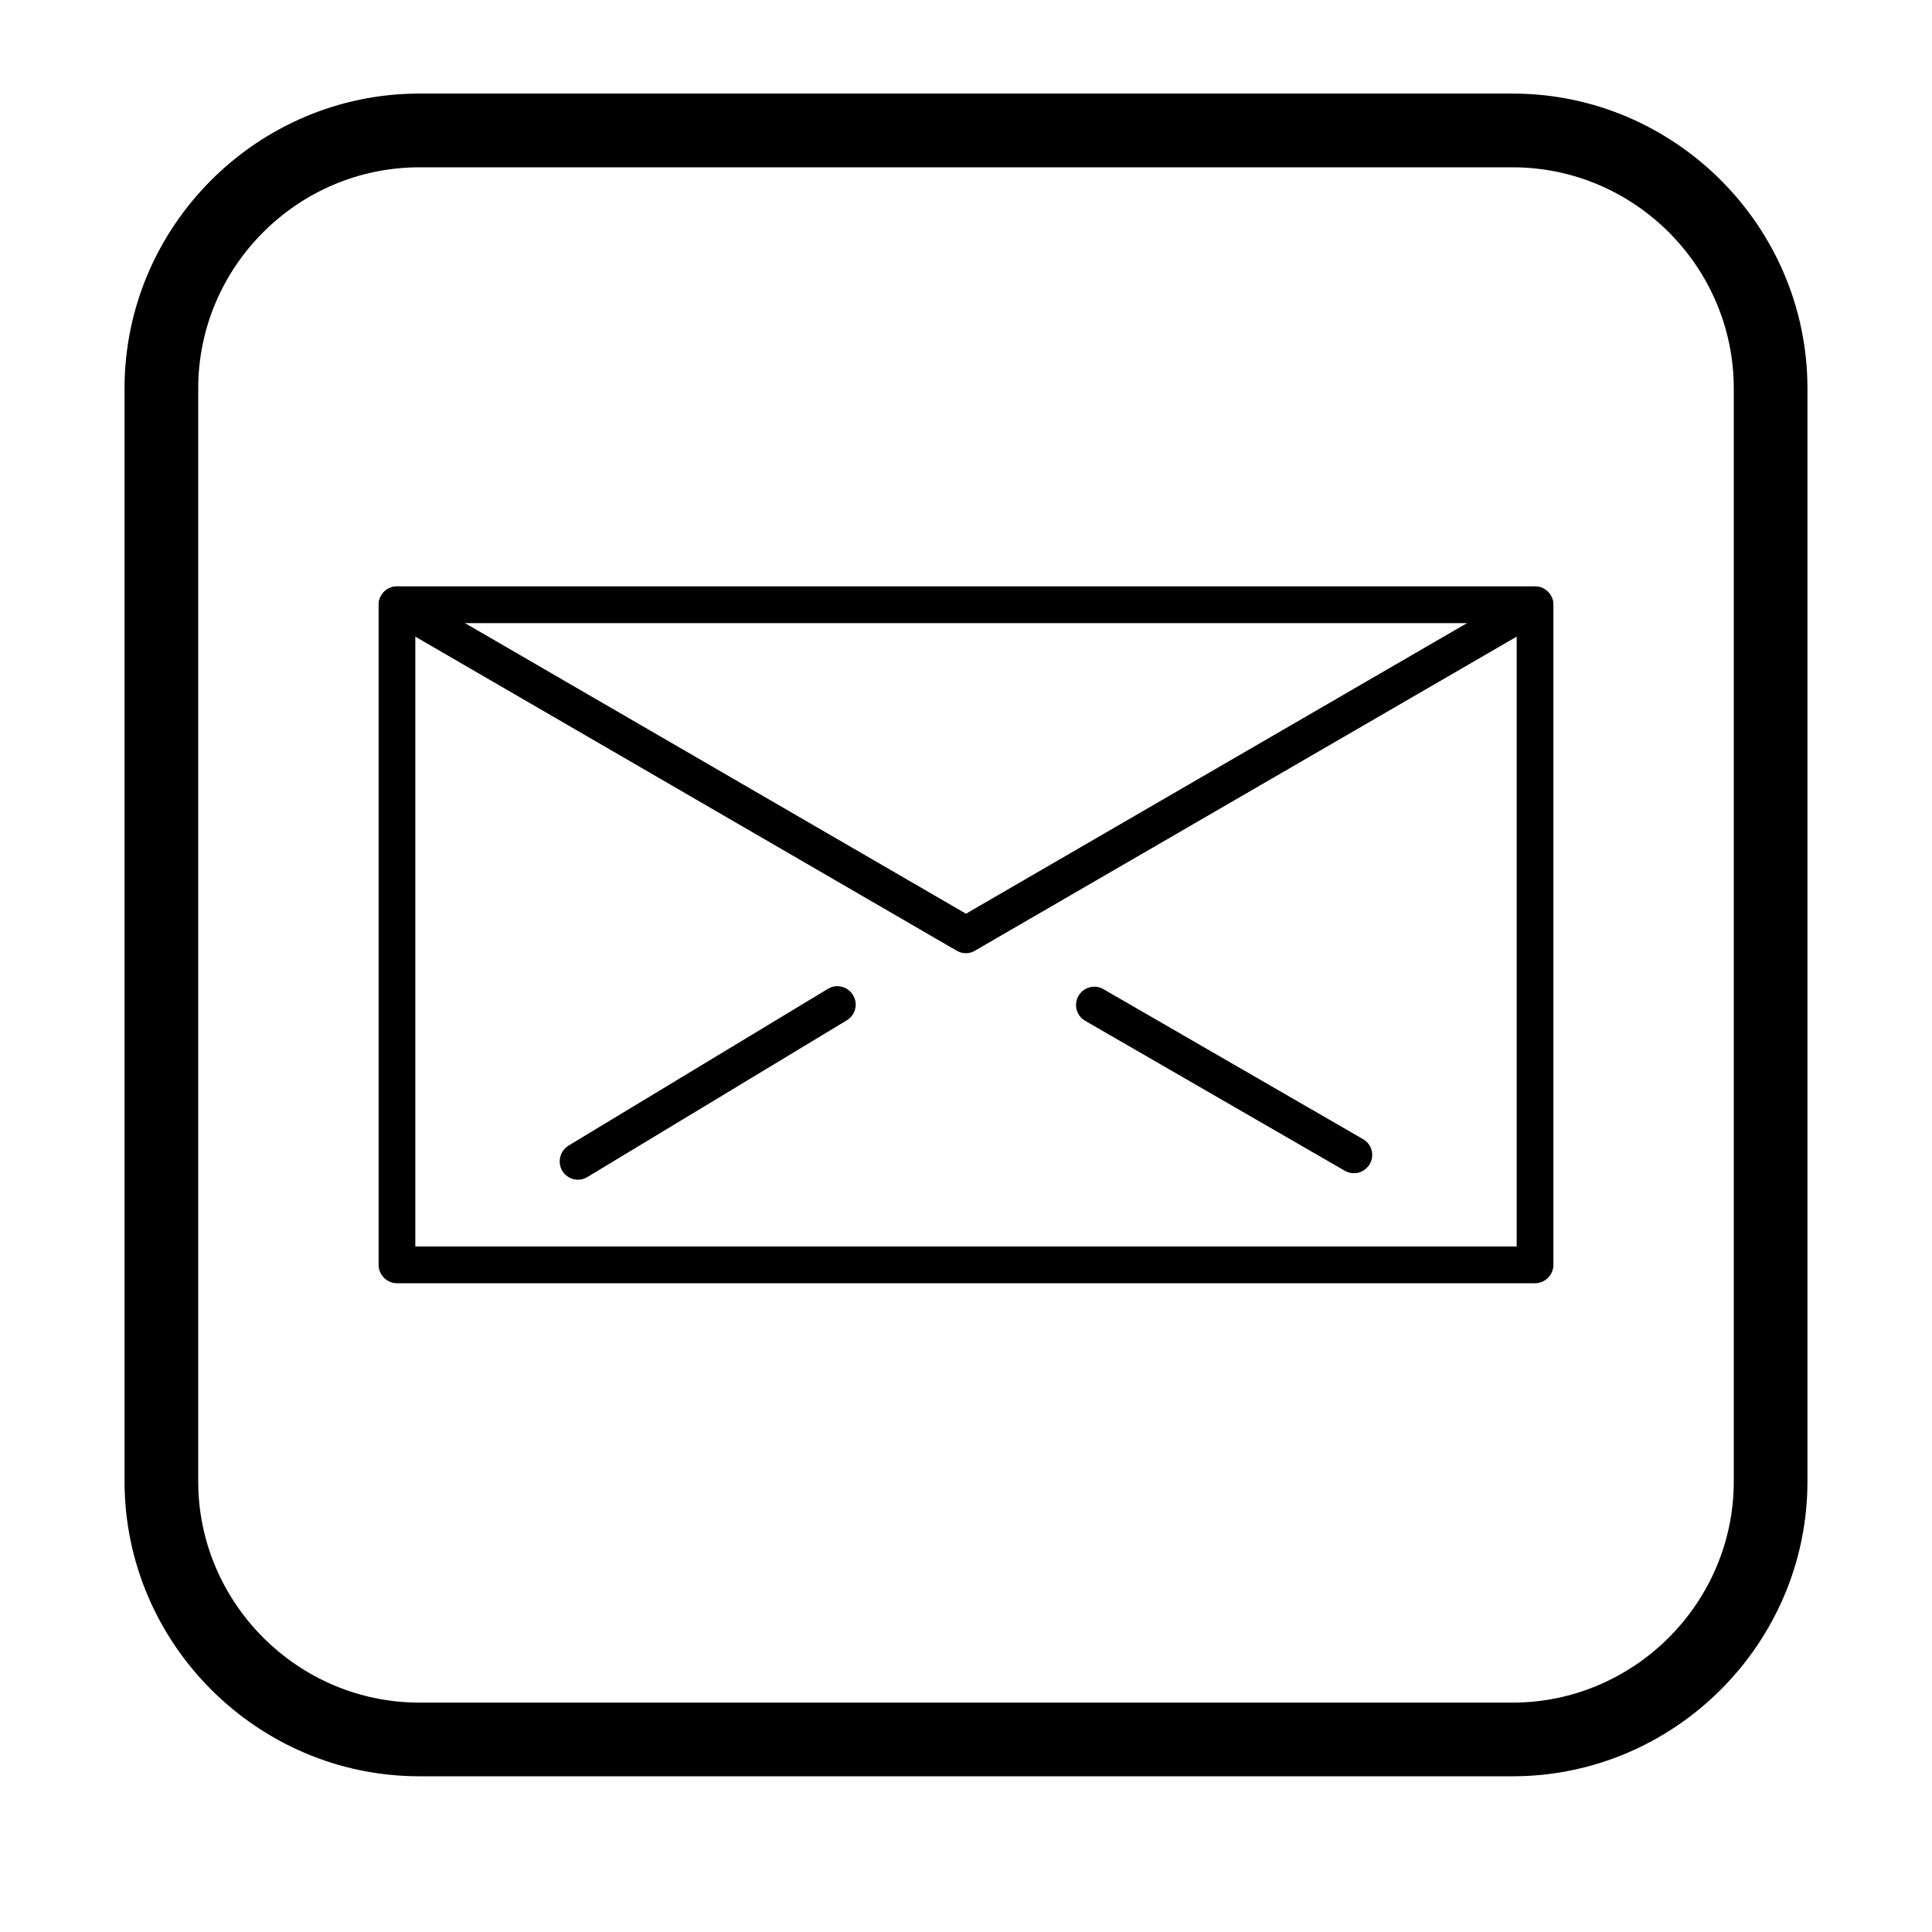 <svg xmlns="http://www.w3.org/2000/svg" xmlns:xlink="http://www.w3.org/1999/xlink" width="40" zoomAndPan="magnify" viewBox="0 0 30 30" height="40" preserveAspectRatio="xMidYMid meet" version="1.0"><defs><clipPath id="b0e05ac573"><path d="M 1.934 1.453 L 28.066 1.453 L 28.066 27.582 L 1.934 27.582 Z M 1.934 1.453 " clip-rule="nonzero"/></clipPath></defs><path fill="#000000" d="M 6.164 9.105 L 23.836 9.105 C 23.992 9.105 24.121 9.234 24.121 9.391 L 24.121 19.641 C 24.121 19.797 23.992 19.926 23.836 19.926 L 6.164 19.926 C 6.008 19.926 5.879 19.797 5.879 19.641 L 5.879 9.391 C 5.879 9.234 6.008 9.105 6.164 9.105 Z M 23.551 9.676 L 6.449 9.676 L 6.449 19.355 L 23.551 19.355 L 23.551 9.676 " fill-opacity="1" fill-rule="nonzero"/><path fill="#000000" d="M 6.305 9.145 C 6.172 9.066 5.996 9.113 5.918 9.25 C 5.84 9.387 5.887 9.559 6.02 9.637 L 14.855 14.762 C 14.953 14.82 15.074 14.812 15.16 14.75 L 23.98 9.637 C 24.113 9.559 24.16 9.387 24.082 9.25 C 24.004 9.113 23.828 9.066 23.695 9.145 L 15 14.188 L 6.305 9.145 " fill-opacity="1" fill-rule="nonzero"/><path fill="#000000" d="M 17.133 15.359 C 17 15.281 16.824 15.328 16.746 15.465 C 16.668 15.602 16.715 15.773 16.852 15.852 L 20.883 18.18 C 21.02 18.258 21.191 18.211 21.27 18.074 C 21.348 17.938 21.301 17.766 21.164 17.688 L 17.133 15.359 " fill-opacity="1" fill-rule="nonzero"/><path fill="#000000" d="M 13.148 15.844 C 13.285 15.762 13.328 15.586 13.246 15.453 C 13.164 15.316 12.988 15.273 12.855 15.355 L 8.828 17.789 C 8.695 17.871 8.652 18.047 8.73 18.18 C 8.812 18.316 8.988 18.359 9.121 18.277 L 13.148 15.844 " fill-opacity="1" fill-rule="nonzero"/><g clip-path="url(#b0e05ac573)"><path fill="#000000" d="M 6.512 1.453 L 23.488 1.453 C 26.004 1.453 28.066 3.512 28.066 6.031 L 28.066 23.004 C 28.066 25.52 26.004 27.582 23.488 27.582 L 6.512 27.582 C 3.996 27.582 1.934 25.52 1.934 23.004 L 1.934 6.031 C 1.934 3.512 3.996 1.453 6.512 1.453 Z M 6.512 2.598 C 4.625 2.598 3.078 4.141 3.078 6.031 L 3.078 23.004 C 3.078 24.891 4.625 26.438 6.512 26.438 L 23.488 26.438 C 25.375 26.438 26.922 24.891 26.922 23.004 L 26.922 6.031 C 26.922 4.141 25.375 2.598 23.488 2.598 L 6.512 2.598 " fill-opacity="1" fill-rule="evenodd"/></g></svg>